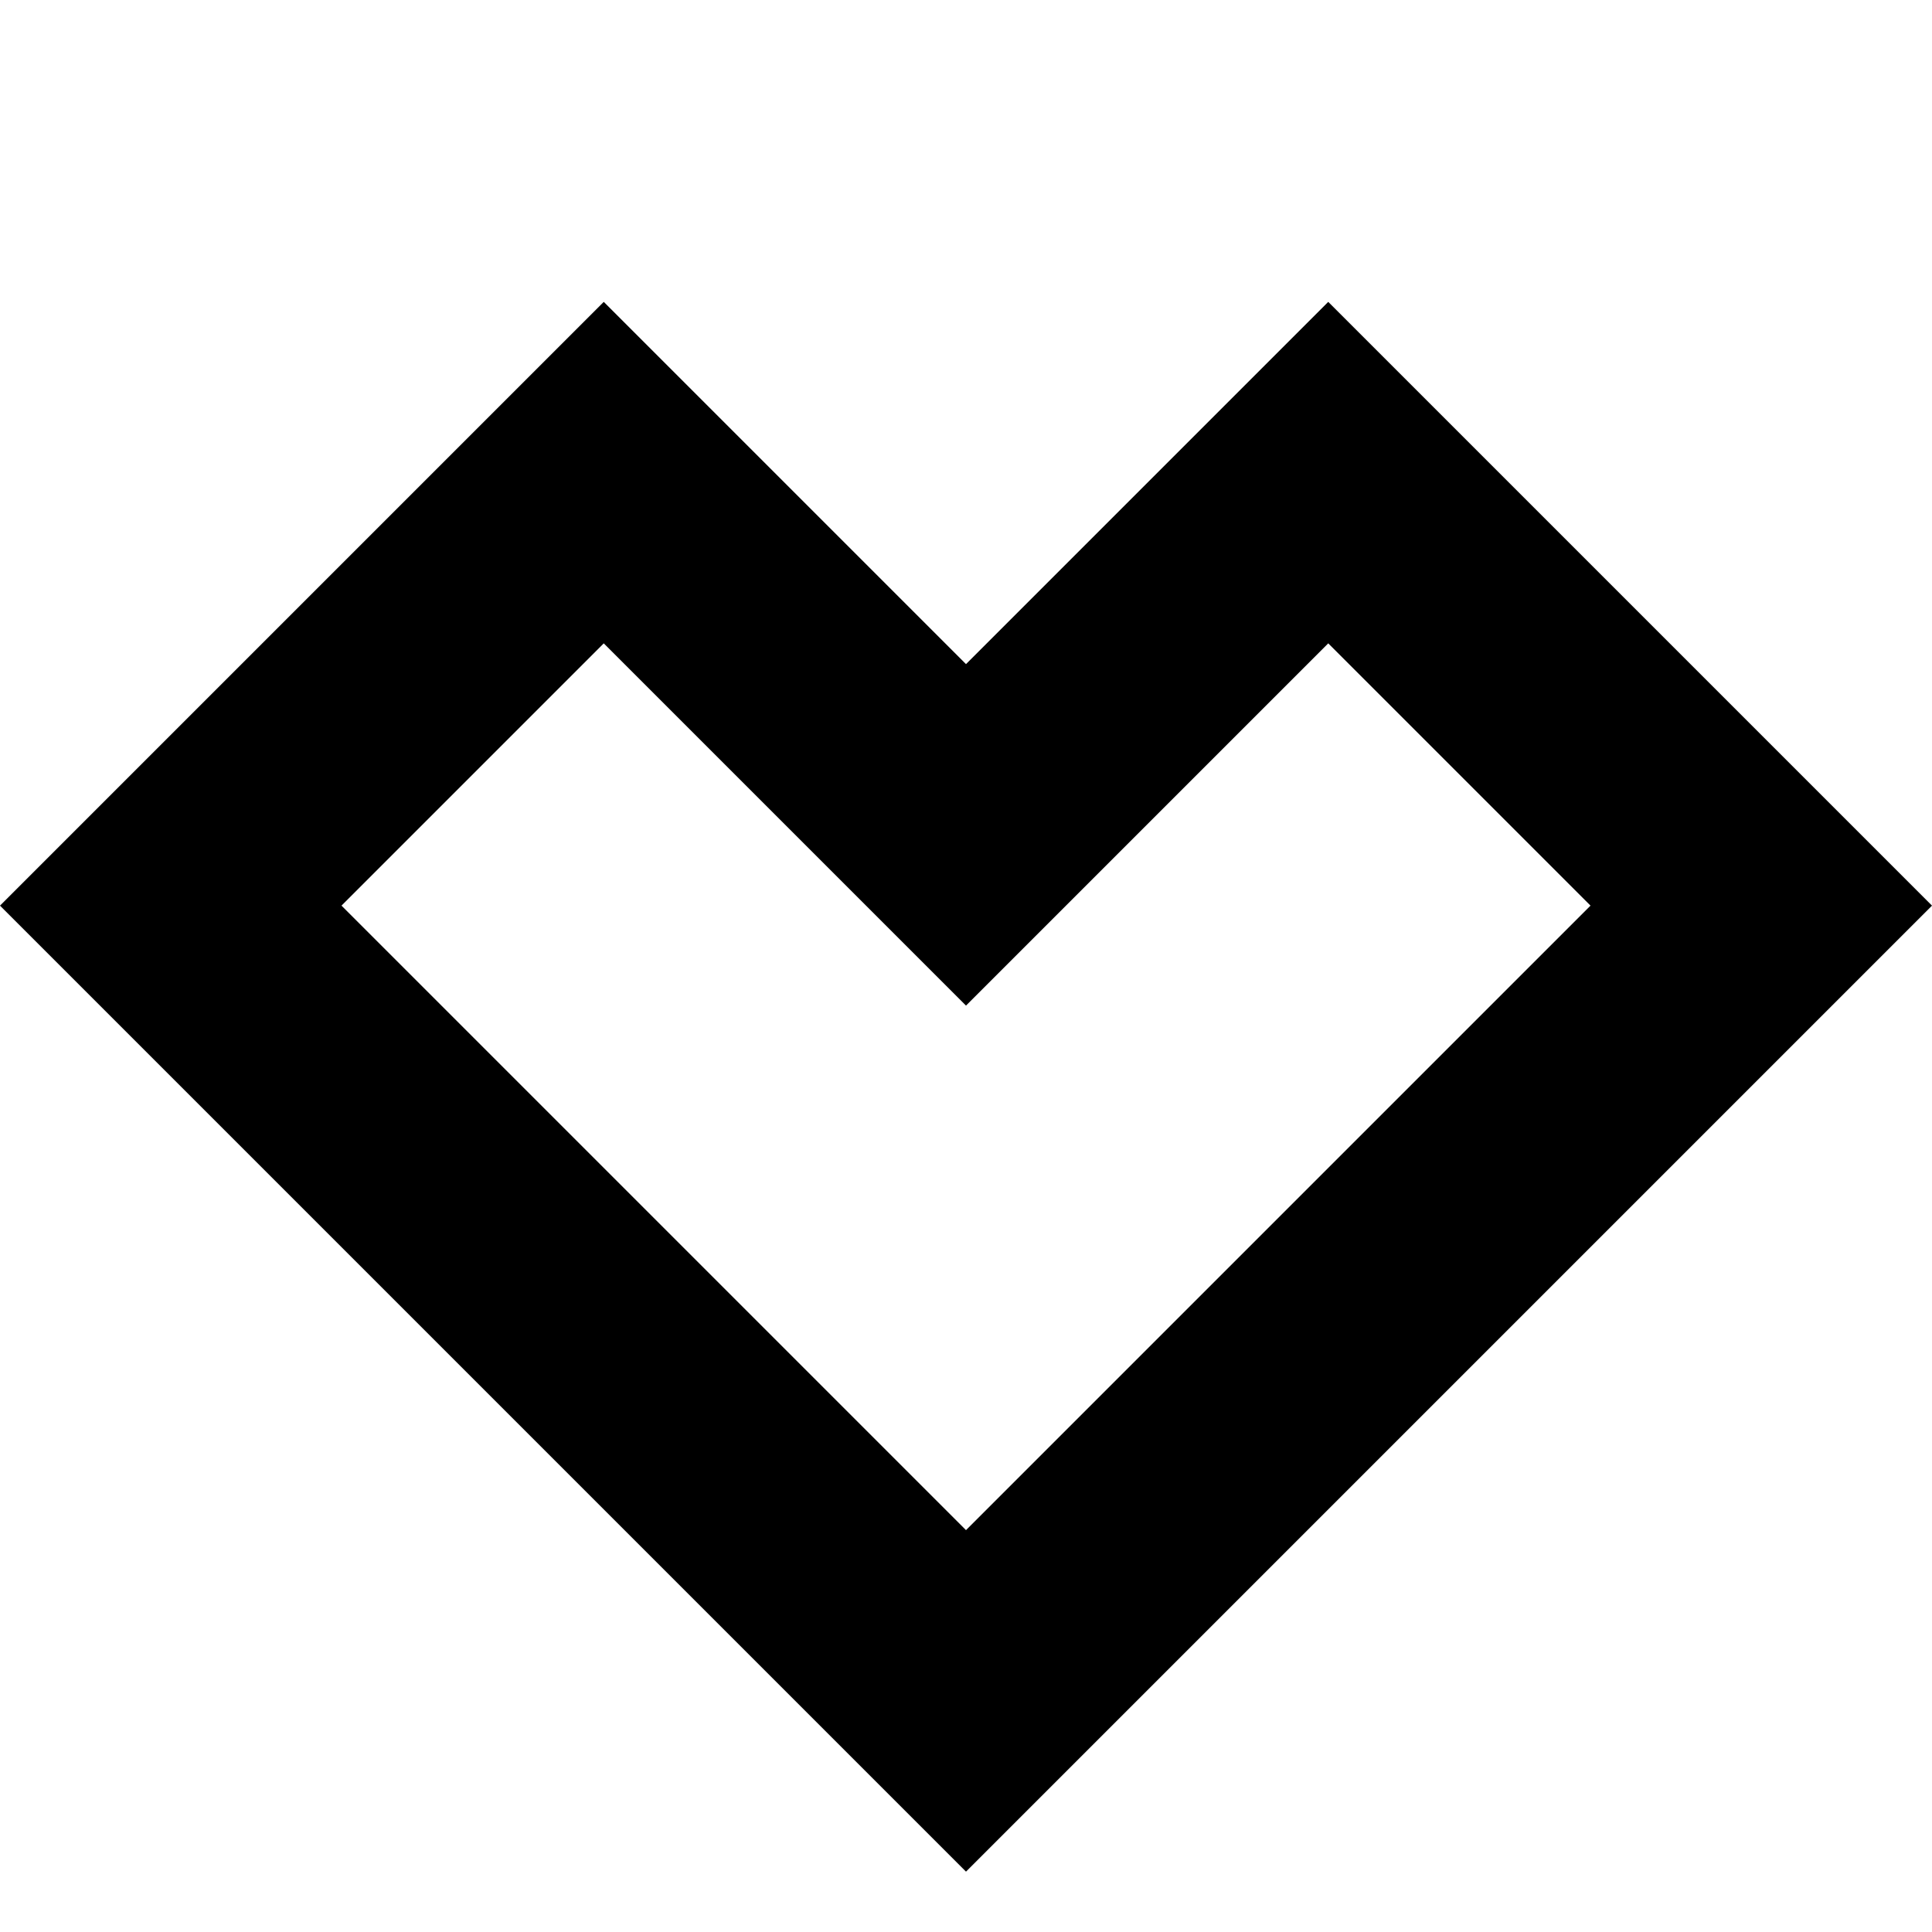 <?xml version="1.0" encoding="utf-8"?>
<!-- Generated by IcoMoon.io -->
<!DOCTYPE svg PUBLIC "-//W3C//DTD SVG 1.1//EN" "http://www.w3.org/Graphics/SVG/1.1/DTD/svg11.dtd">
<svg version="1.1" xmlns="http://www.w3.org/2000/svg" xmlns:xlink="http://www.w3.org/1999/xlink" width="16" height="16" viewBox="0 0 16 16">
<path fill="#000000" d="M11 2.5l-3 3-3-3-5 5 8 8 8-8-5-5zM2.828 7.5l2.172-2.172 3 3 3-3 2.172 2.172-5.172 5.172-5.172-5.172z"></path>
</svg>
